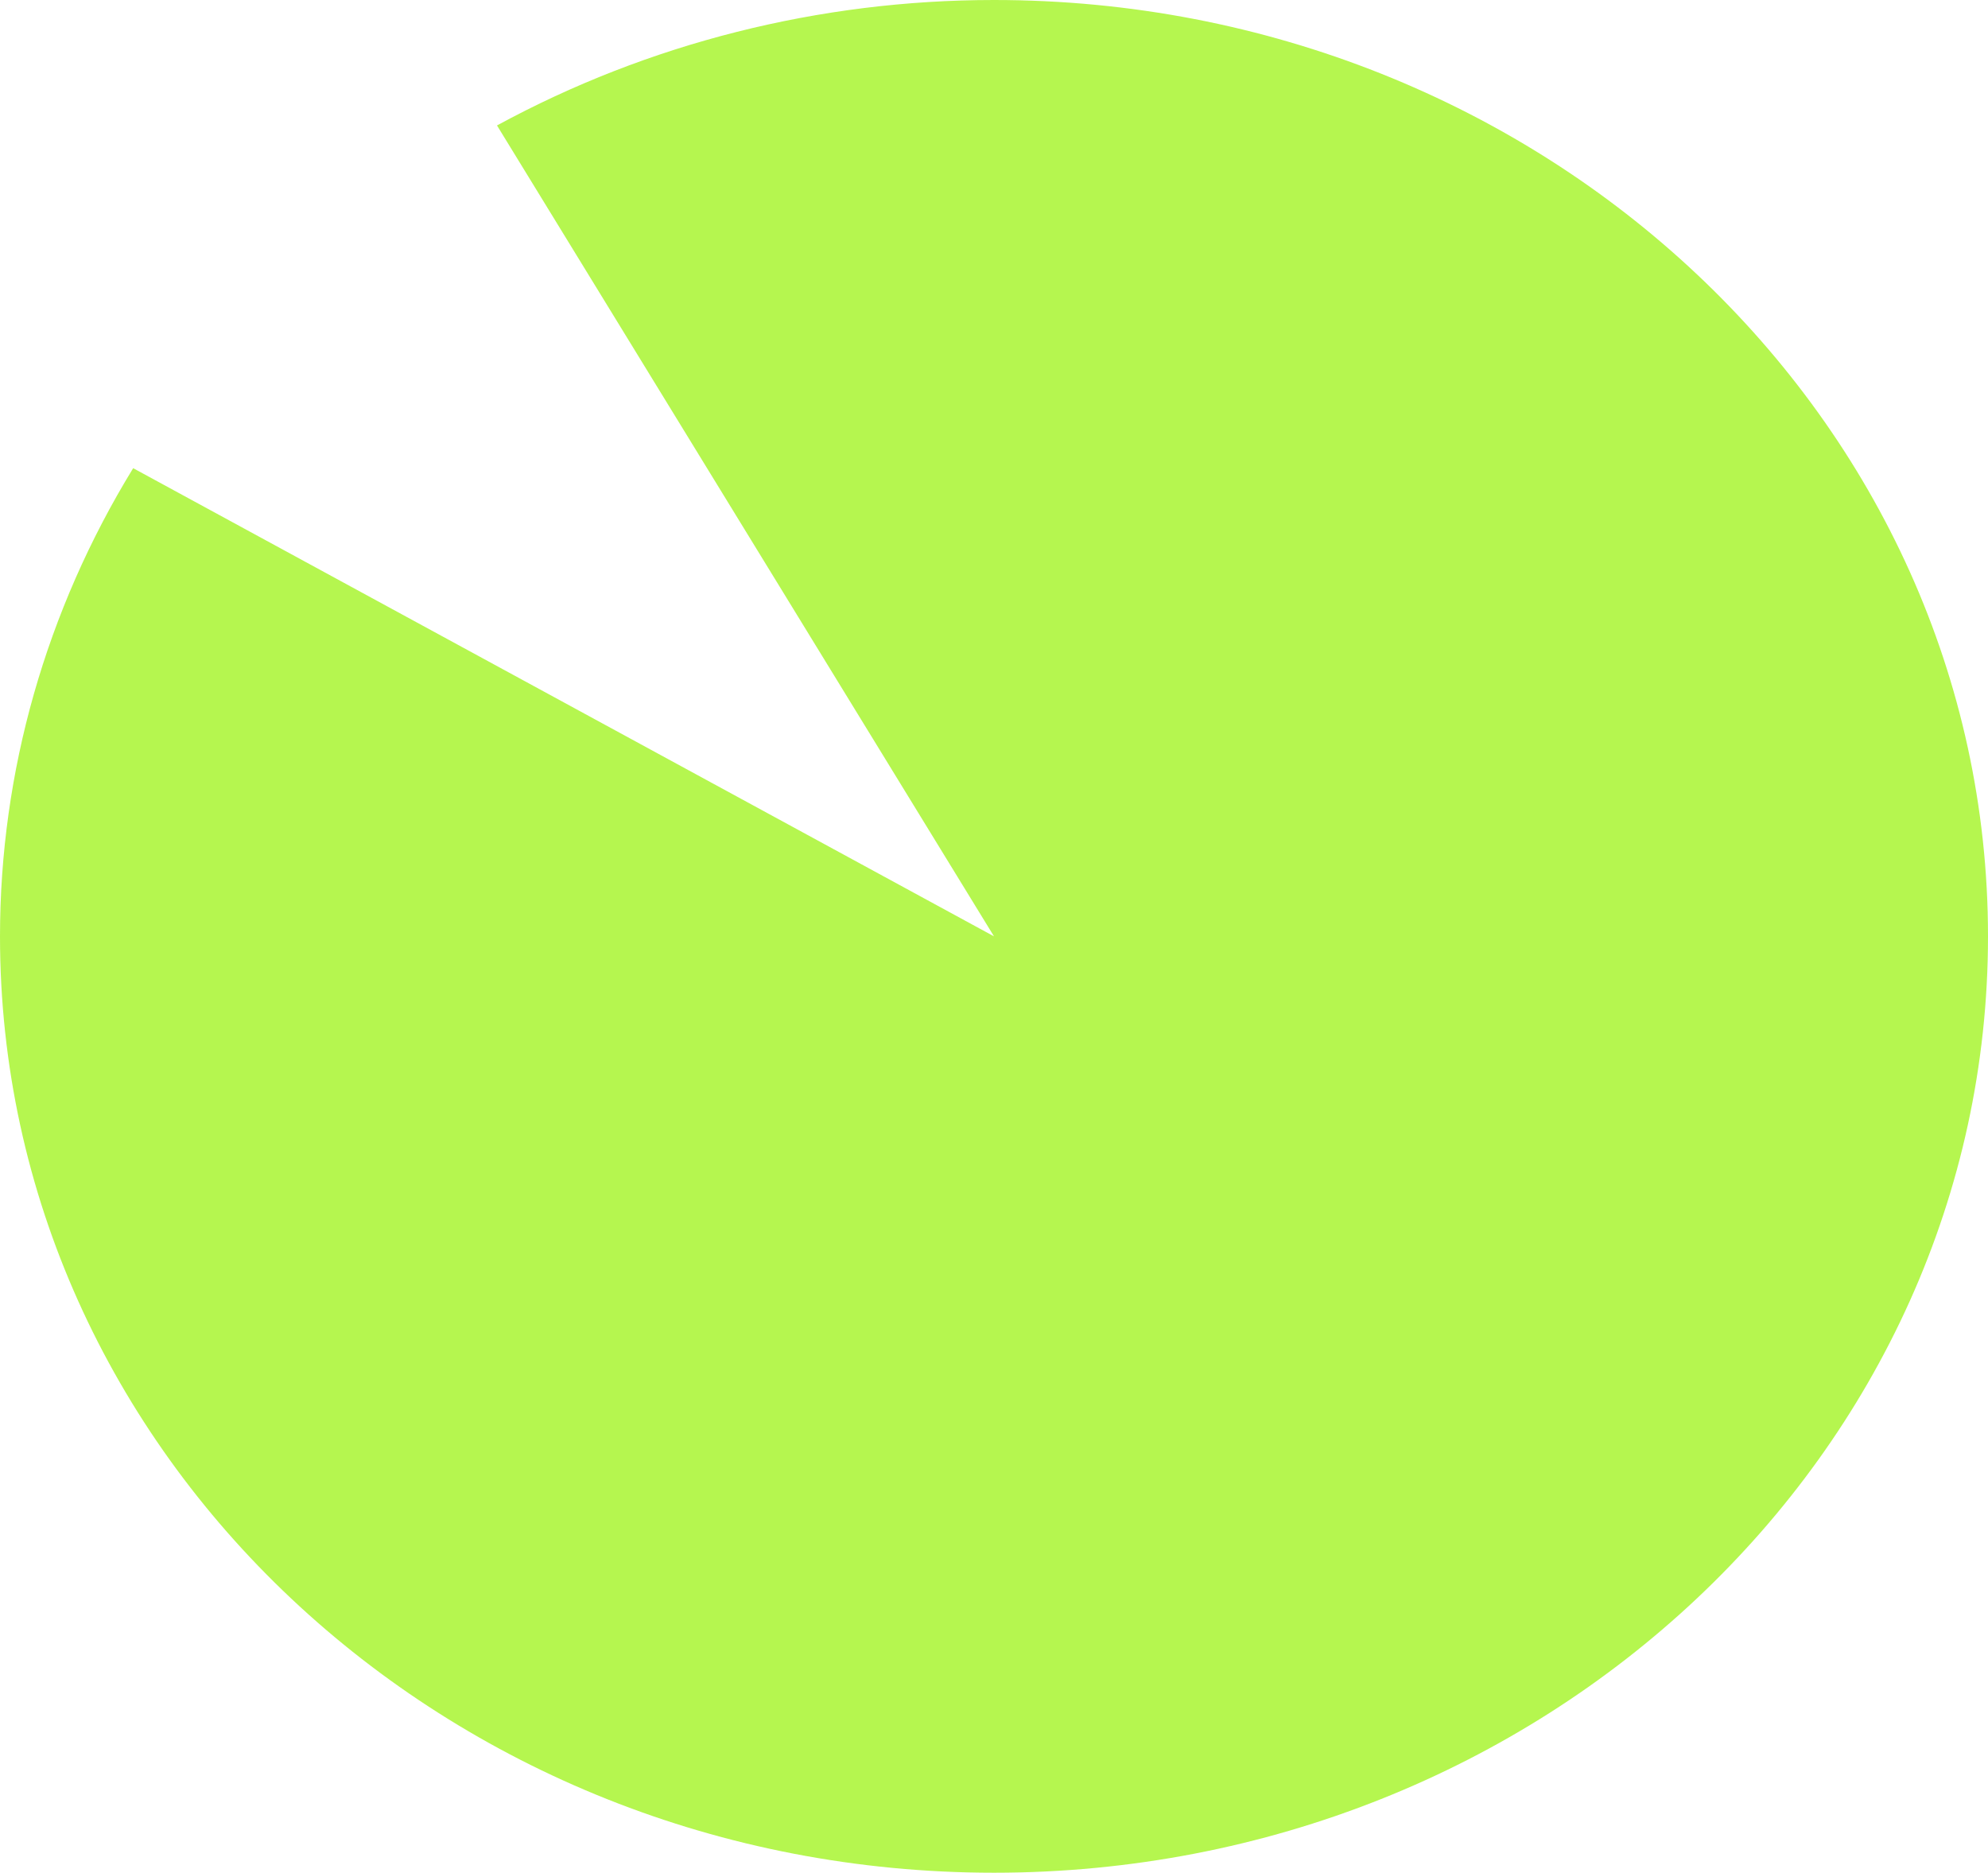 ﻿<?xml version="1.0" encoding="utf-8"?>
<svg version="1.1" xmlns:xlink="http://www.w3.org/1999/xlink" width="258px" height="243px" xmlns="http://www.w3.org/2000/svg">
  <g transform="matrix(1 0 0 1 -634 -585 )">
    <path d="M 763 585  C 834.245 585  892 639.397  892 706.5  C 892 773.603  834.245 828  763 828  C 691.755 828  634 773.603  634 706.5  C 634 685.172  639.961 664.22  651.283 645.75  L 763 706.5  L 698.5 601.278  C 718.11 590.614  740.356 585  763 585  Z " fill-rule="nonzero" fill="#95f204" stroke="none" fill-opacity="0.698" />
  </g>
</svg>
